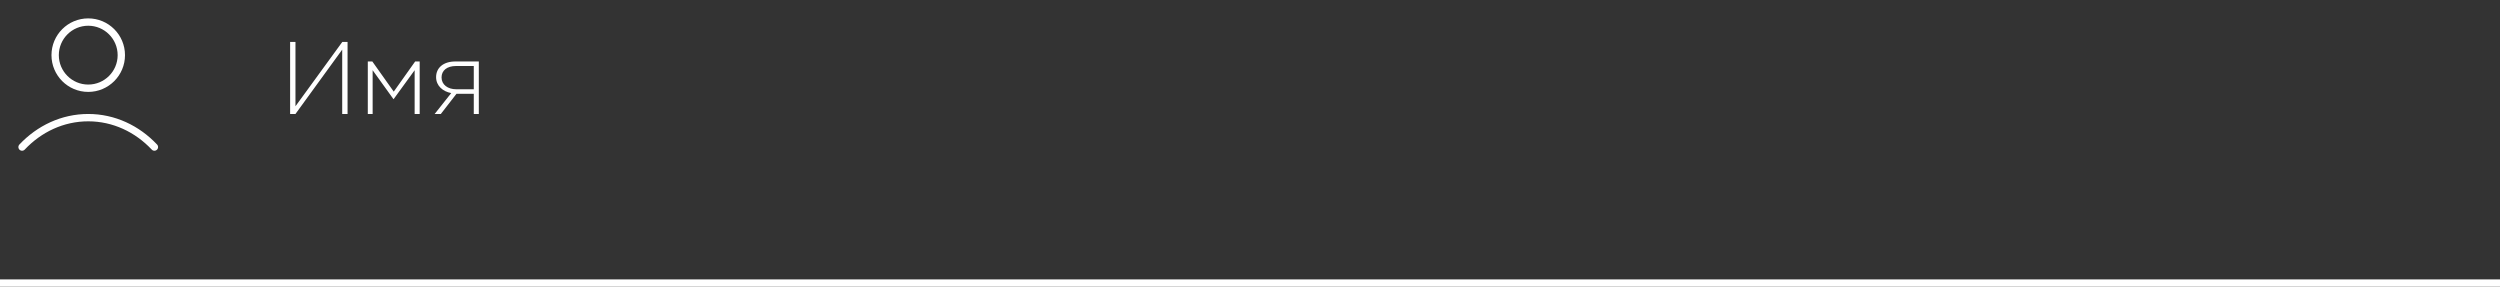 <svg width="340" height="39" viewBox="0 0 340 39" fill="none" xmlns="http://www.w3.org/2000/svg">
<rect x="0" y="0" width="340" height="39" fill="#333333" stroke="none"/>
<path d="M3 20C5.336 17.523 8.507 16 12 16C15.493 16 18.664 17.523 21 20M16.5 7.5C16.5 9.985 14.485 12 12 12C9.515 12 7.5 9.985 7.5 7.5C7.5 5.015 9.515 3 12 3C14.485 3 16.5 5.015 16.5 7.5Z" stroke="white" stroke-linecap="round" stroke-linejoin="round"/>
<path d="M39.456 15.5V5.7H40.184V14.45L46.554 5.7H47.268V15.5H46.54V6.75L40.184 15.5H39.456ZM50.021 15.5V8.36H50.637L53.549 12.462L56.461 8.36H57.077V15.5H56.391V9.55L53.521 13.498L50.679 9.55V15.5H50.021ZM59.113 15.5L61.367 12.658C60.233 12.448 59.309 11.678 59.309 10.488C59.309 9.228 60.289 8.36 61.927 8.36H65.119V15.5H64.433V12.756H62.081L59.953 15.5H59.113ZM62.053 12.14H64.433V8.976H62.025C60.779 8.976 60.051 9.592 60.051 10.53C60.051 11.524 60.905 12.14 62.053 12.14Z" fill="white"/>
<rect y="38" width="340" height="1" fill="white"/>
</svg>
